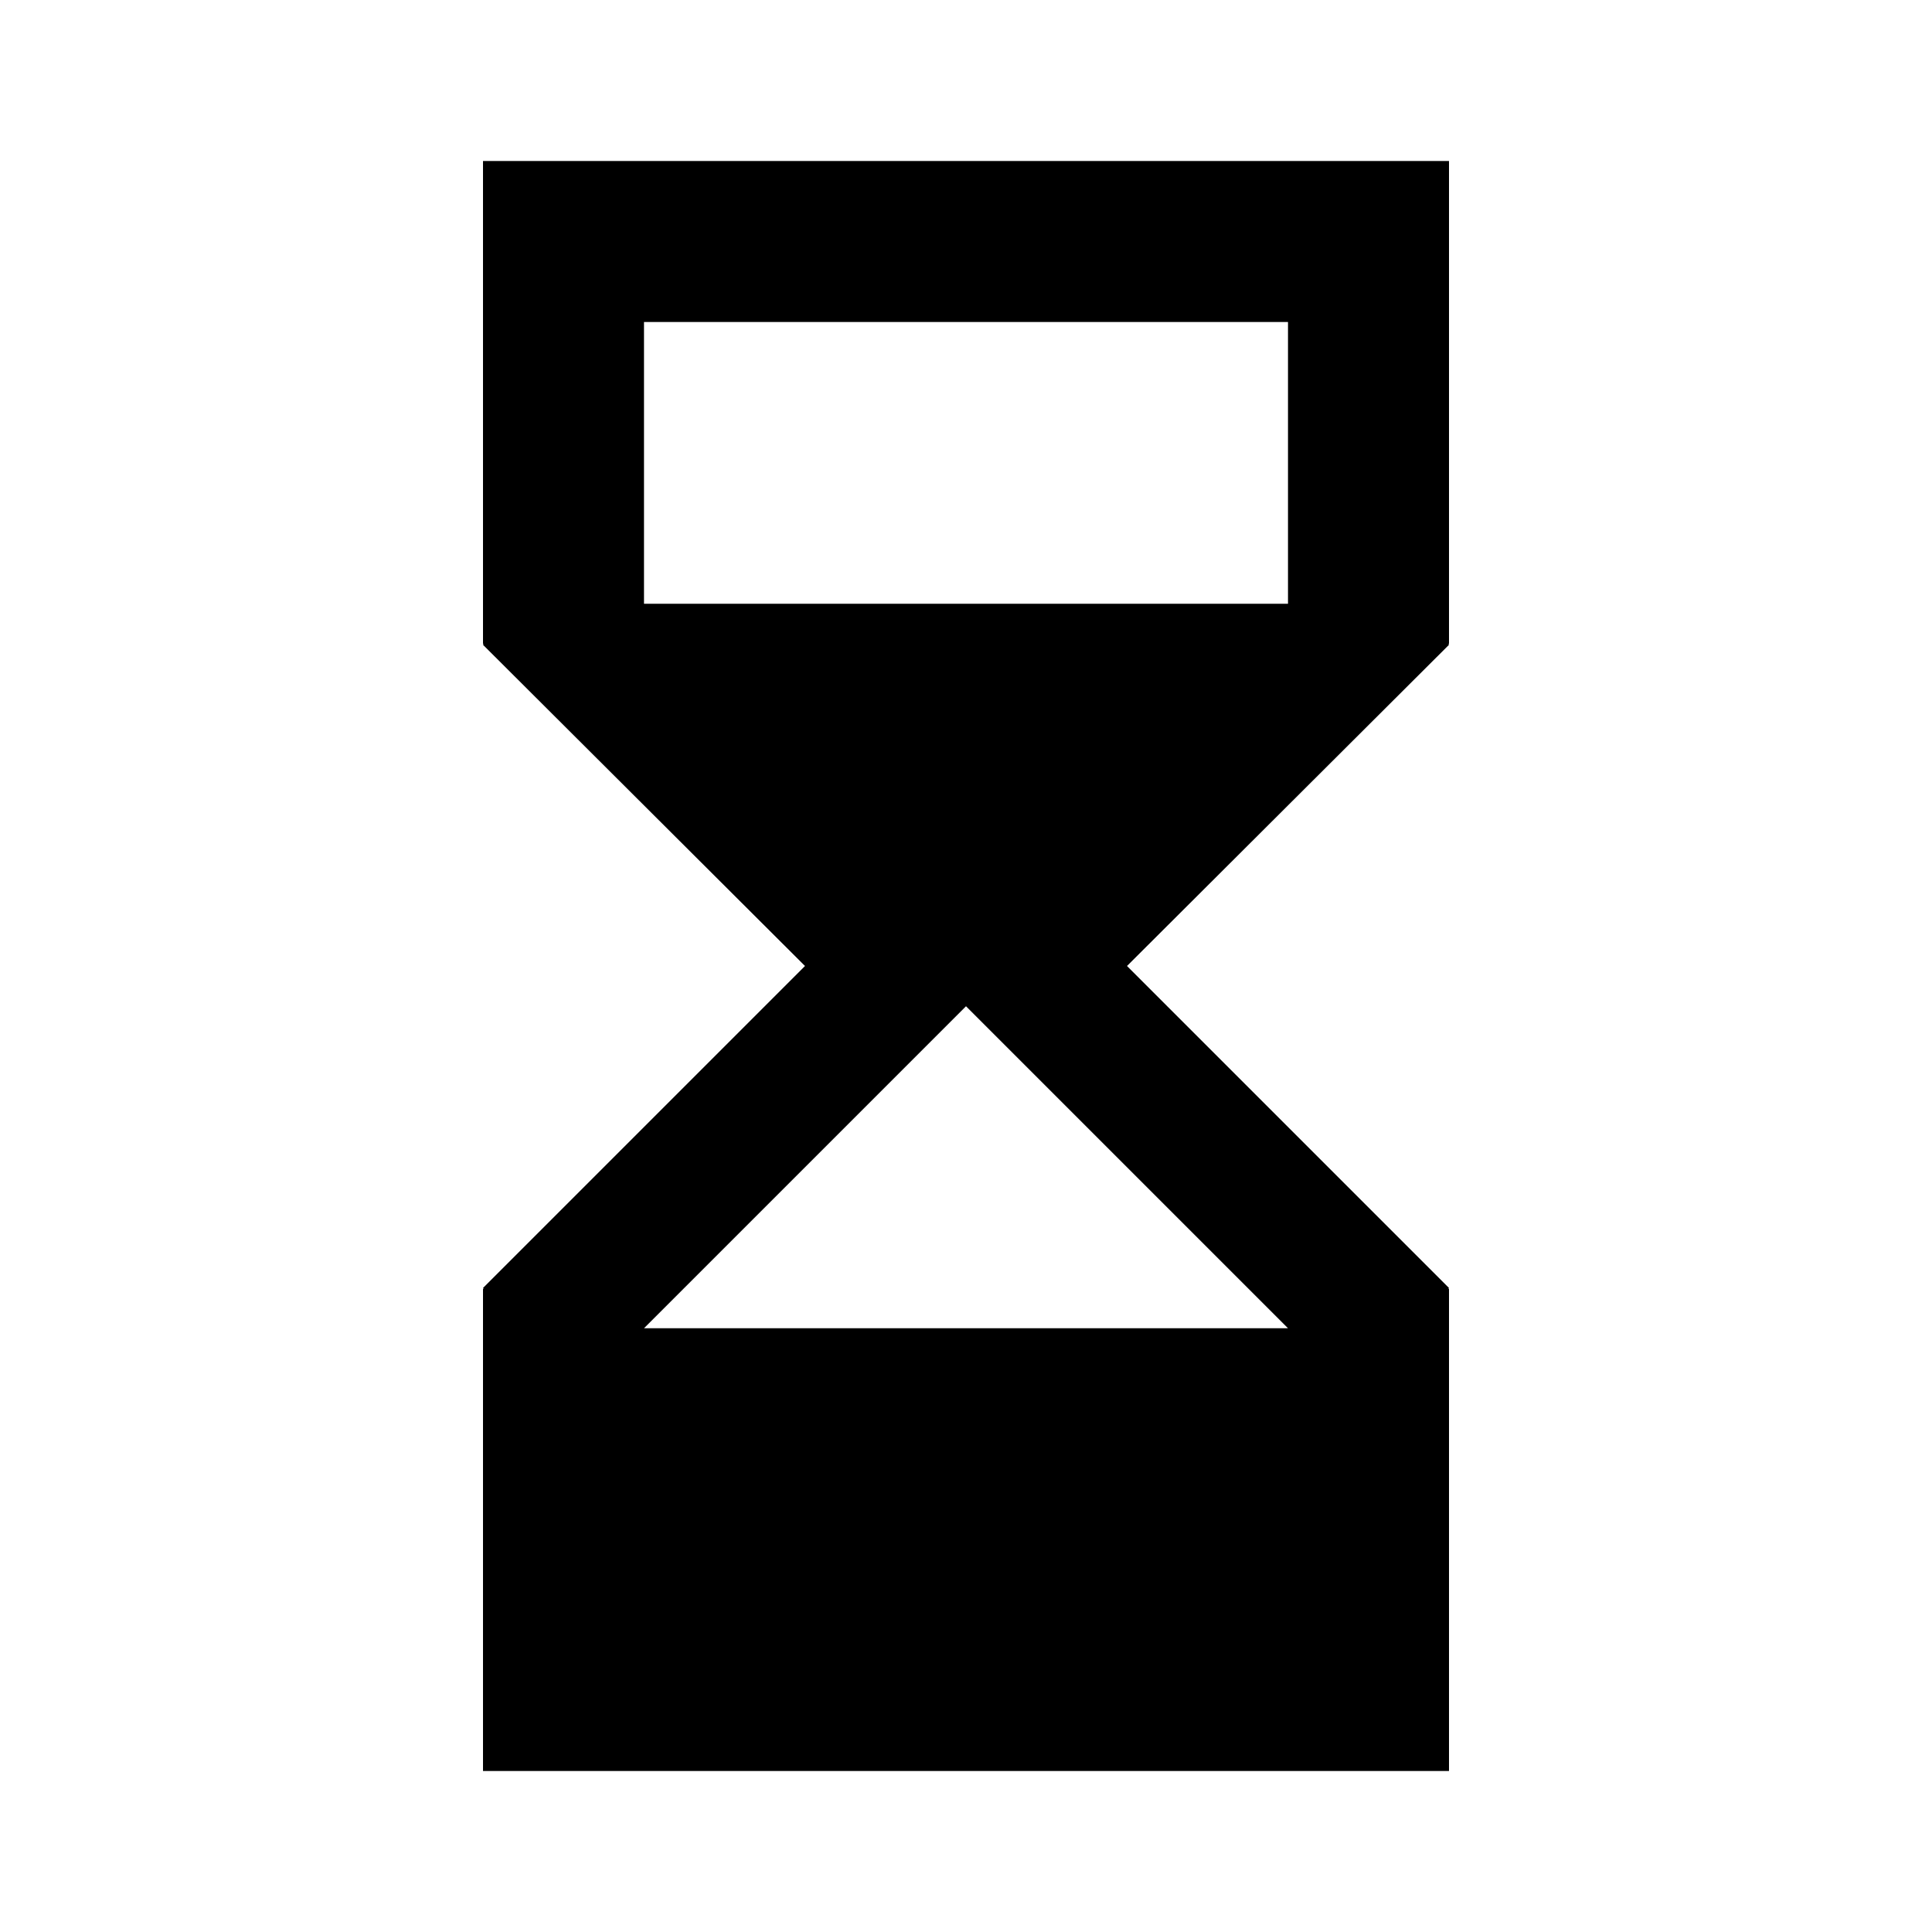 <svg xmlns="http://www.w3.org/2000/svg" viewBox="0 0 24 24" height="24" width="24"><path d="M6 2v6h.01L6 8.01 10 12l-4 4 .01.01H6V22h12v-5.99h-.01L18 16l-4-4 4-3.99-.01-.01H18V2zm10 14.5H8l4-4zm-8-9V4h8v3.5H8z"/></svg>